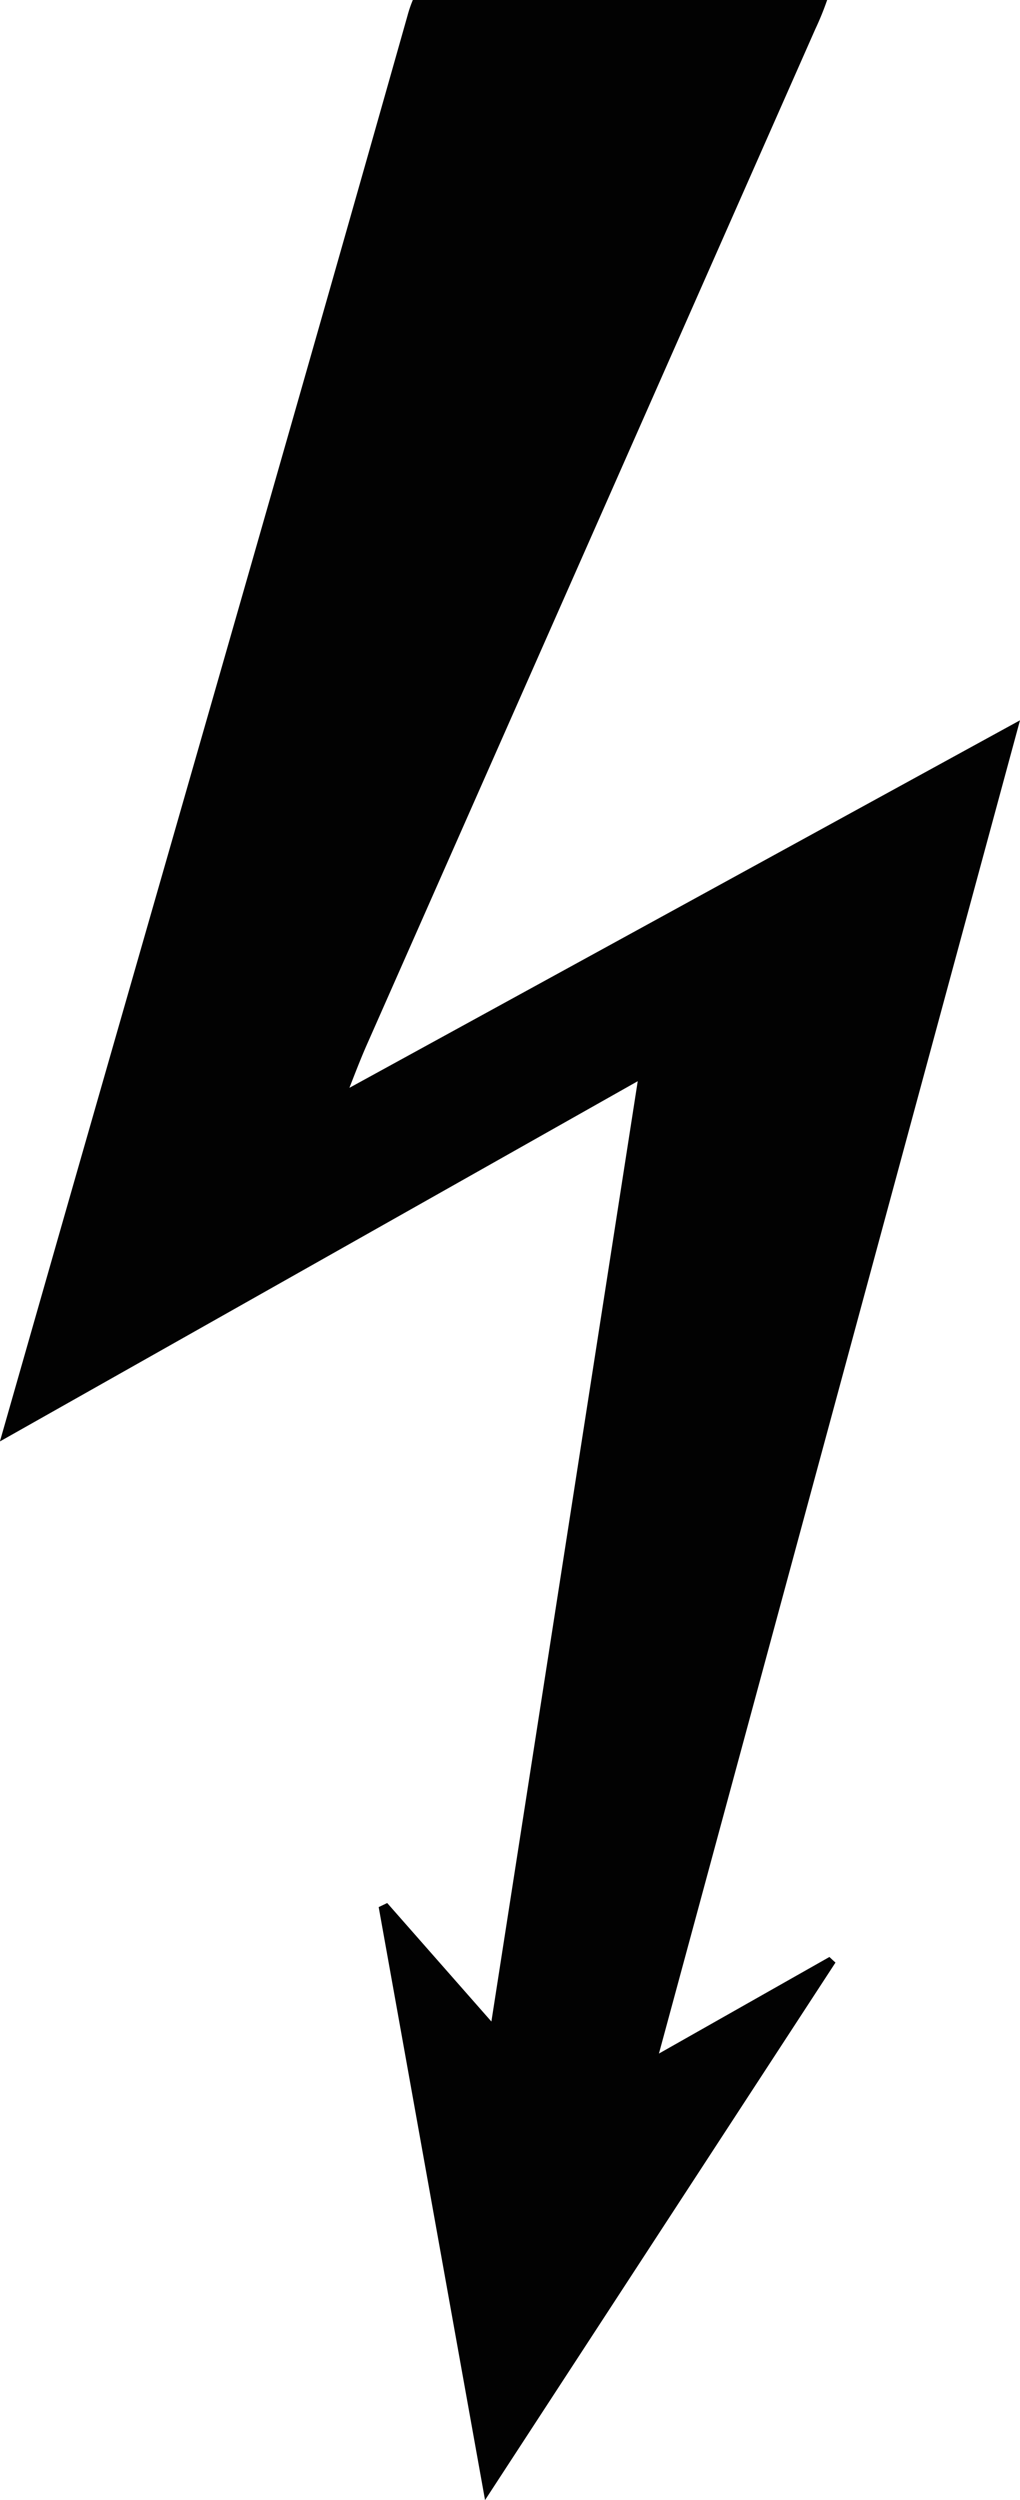 <svg id="Layer_1" data-name="Layer 1" xmlns="http://www.w3.org/2000/svg" viewBox="0 0 107.69 263.71"><defs><style>.cls-1{fill:#020202;}</style></defs><title>warning (1)</title><path class="cls-1" d="M528.53-10001.46a30.75,30.75,0,0,1-1.26,3.09q-23.64,53.51-47.29,107c-0.52,1.17-1,2.37-1.89,4.66l70.8-38.77c-12.75,47-25.23,93.11-38.12,140.64l18-10.19c0.21,0.2.42,0.4,0.64,0.59l-37,56.7c-3.9-21.7-7.56-42.13-11.23-62.55l0.9-.43,11,12.5c5.18-33.24,10.22-65.62,15.45-99.19l-67.34,38c3.25-11.36,6.25-21.87,9.27-32.39,11.28-39.32,22.62-78.63,33.76-118a12.93,12.93,0,0,1,.57-1.67h43.73Z" transform="translate(-441.2 10001.46)"/></svg>